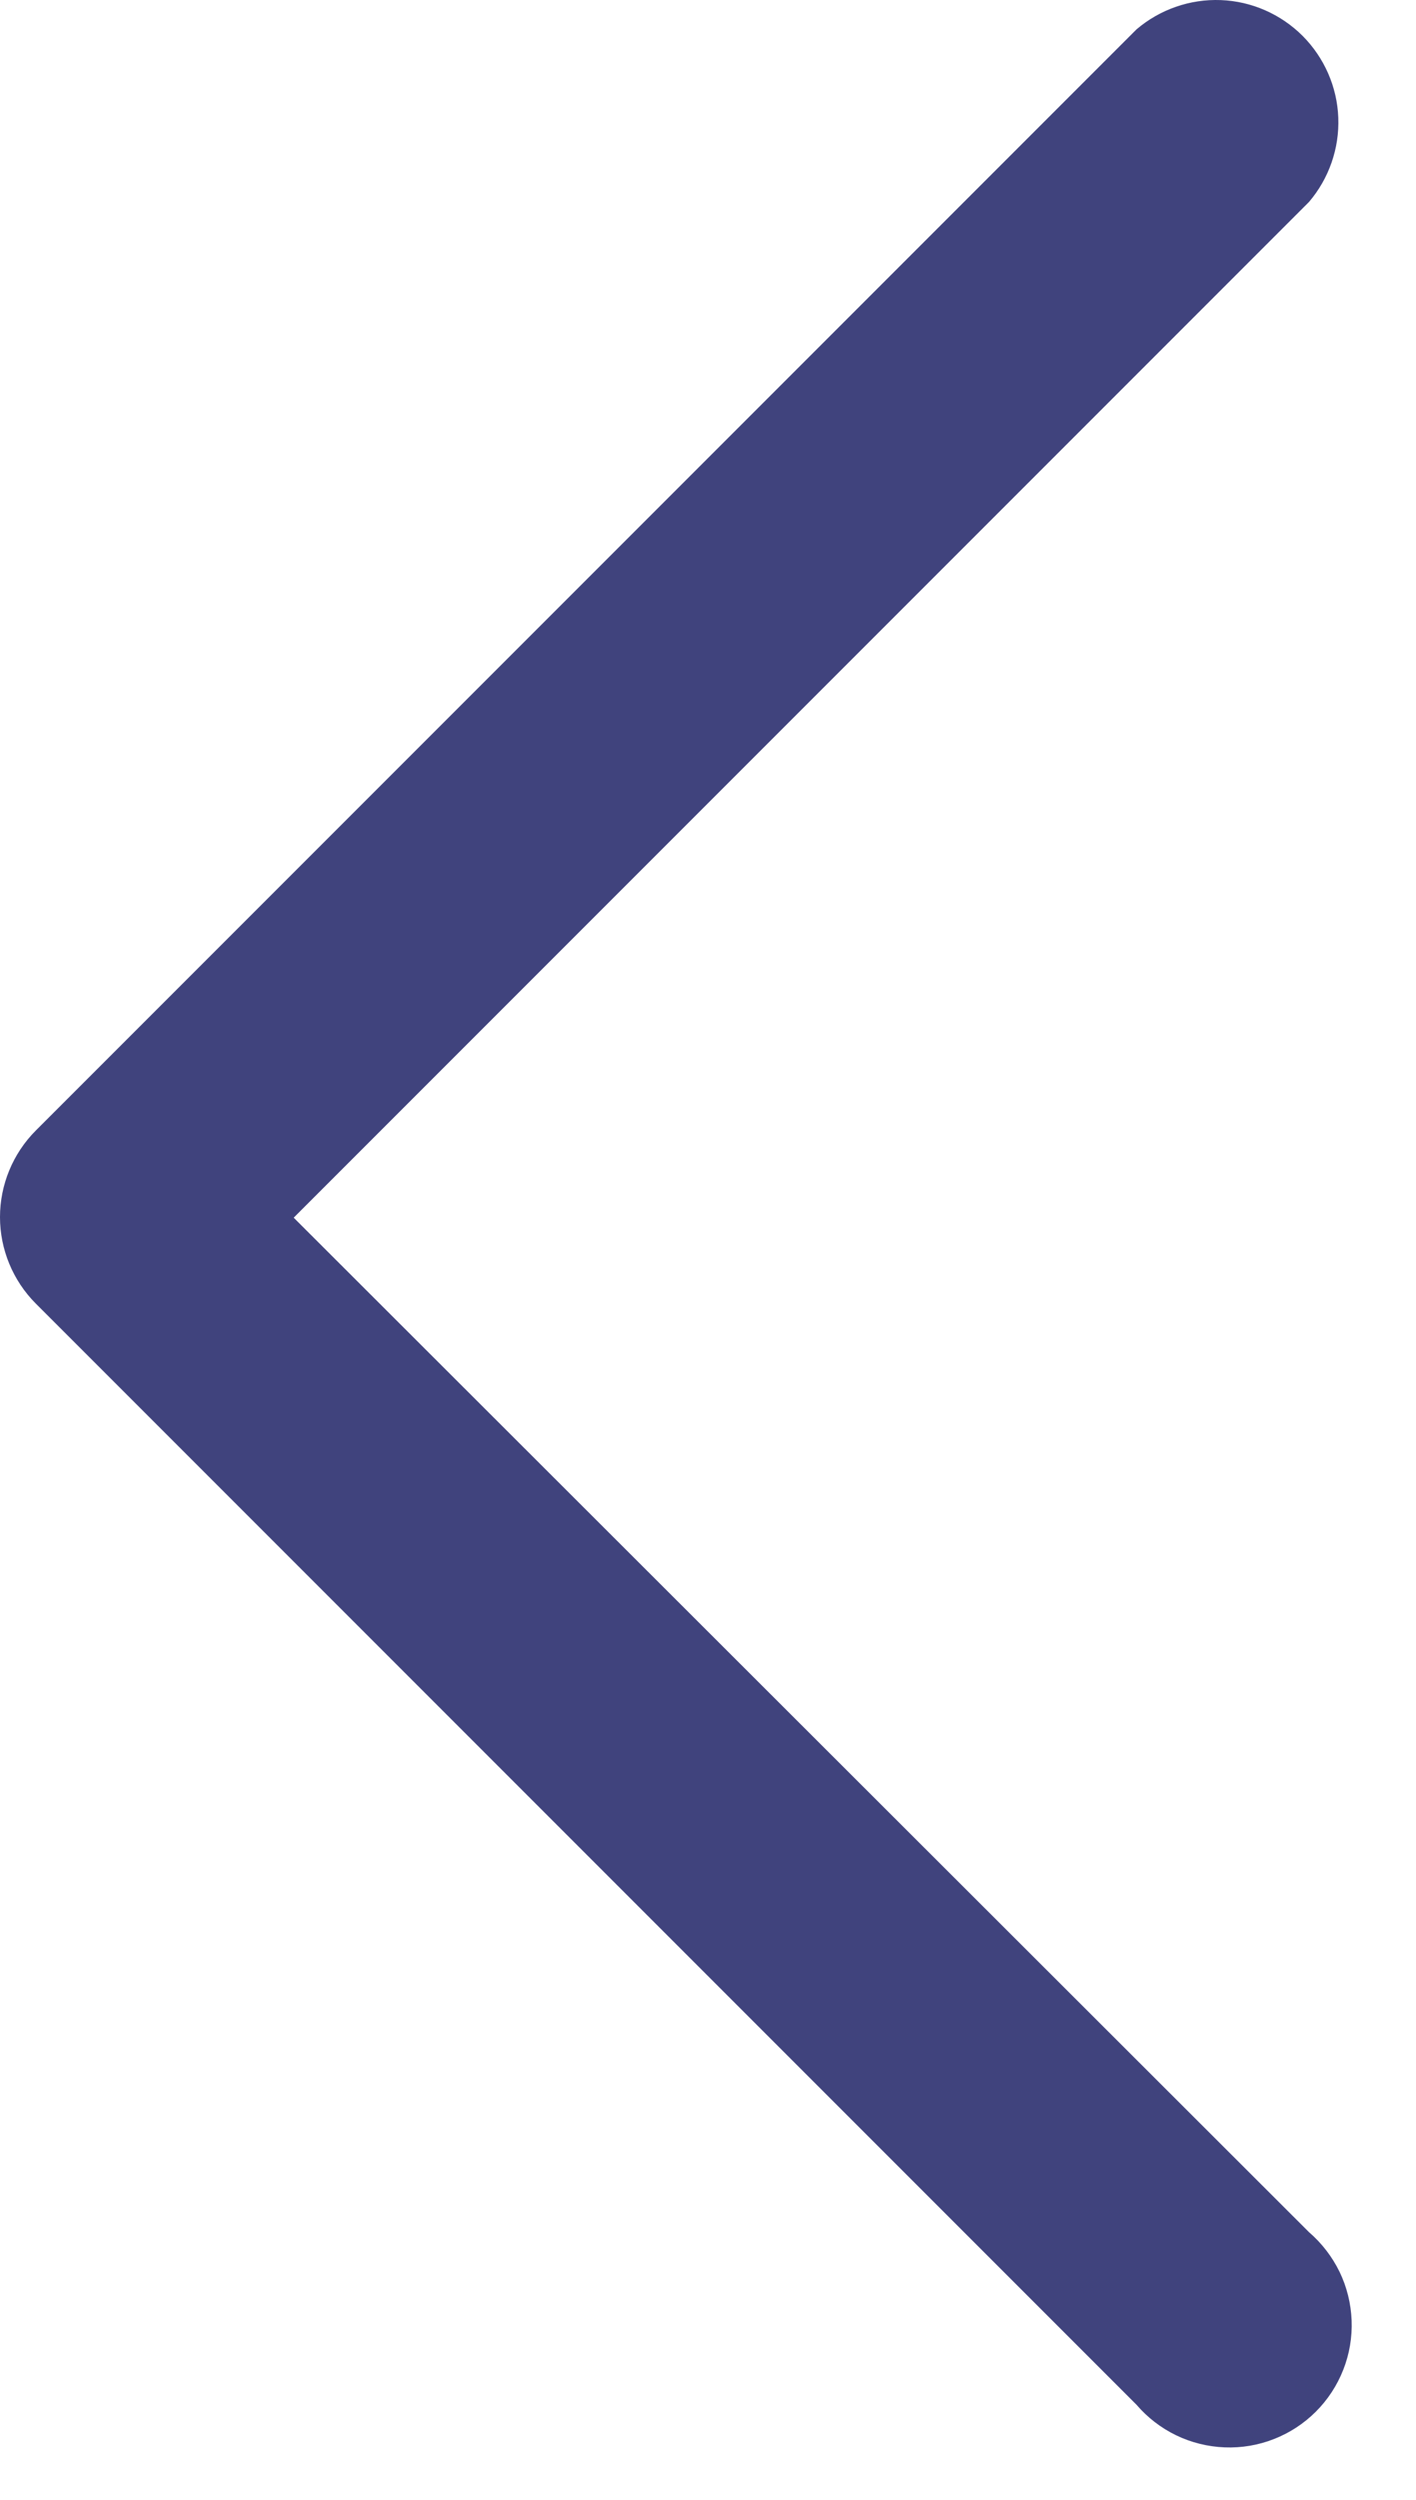 <svg width="17" height="30" viewBox="0 0 17 30" fill="none" xmlns="http://www.w3.org/2000/svg">
<path d="M15.715 26.787C15.868 26.919 15.993 27.081 16.082 27.263C16.17 27.445 16.219 27.644 16.227 27.846C16.235 28.048 16.201 28.25 16.127 28.438C16.053 28.627 15.941 28.798 15.798 28.941C15.655 29.084 15.484 29.196 15.295 29.27C15.107 29.344 14.905 29.378 14.703 29.37C14.501 29.362 14.302 29.313 14.12 29.225C13.938 29.137 13.776 29.012 13.644 28.858L0.427 15.641C0.154 15.366 0 14.993 0 14.606C0 14.218 0.154 13.845 0.427 13.57L13.644 0.353C13.925 0.113 14.287 -0.013 14.656 0.001C15.026 0.015 15.376 0.169 15.638 0.43C15.899 0.692 16.053 1.042 16.067 1.412C16.081 1.781 15.955 2.143 15.715 2.424L3.526 14.613L15.715 26.787Z" fill="#40437D"/>
</svg>
